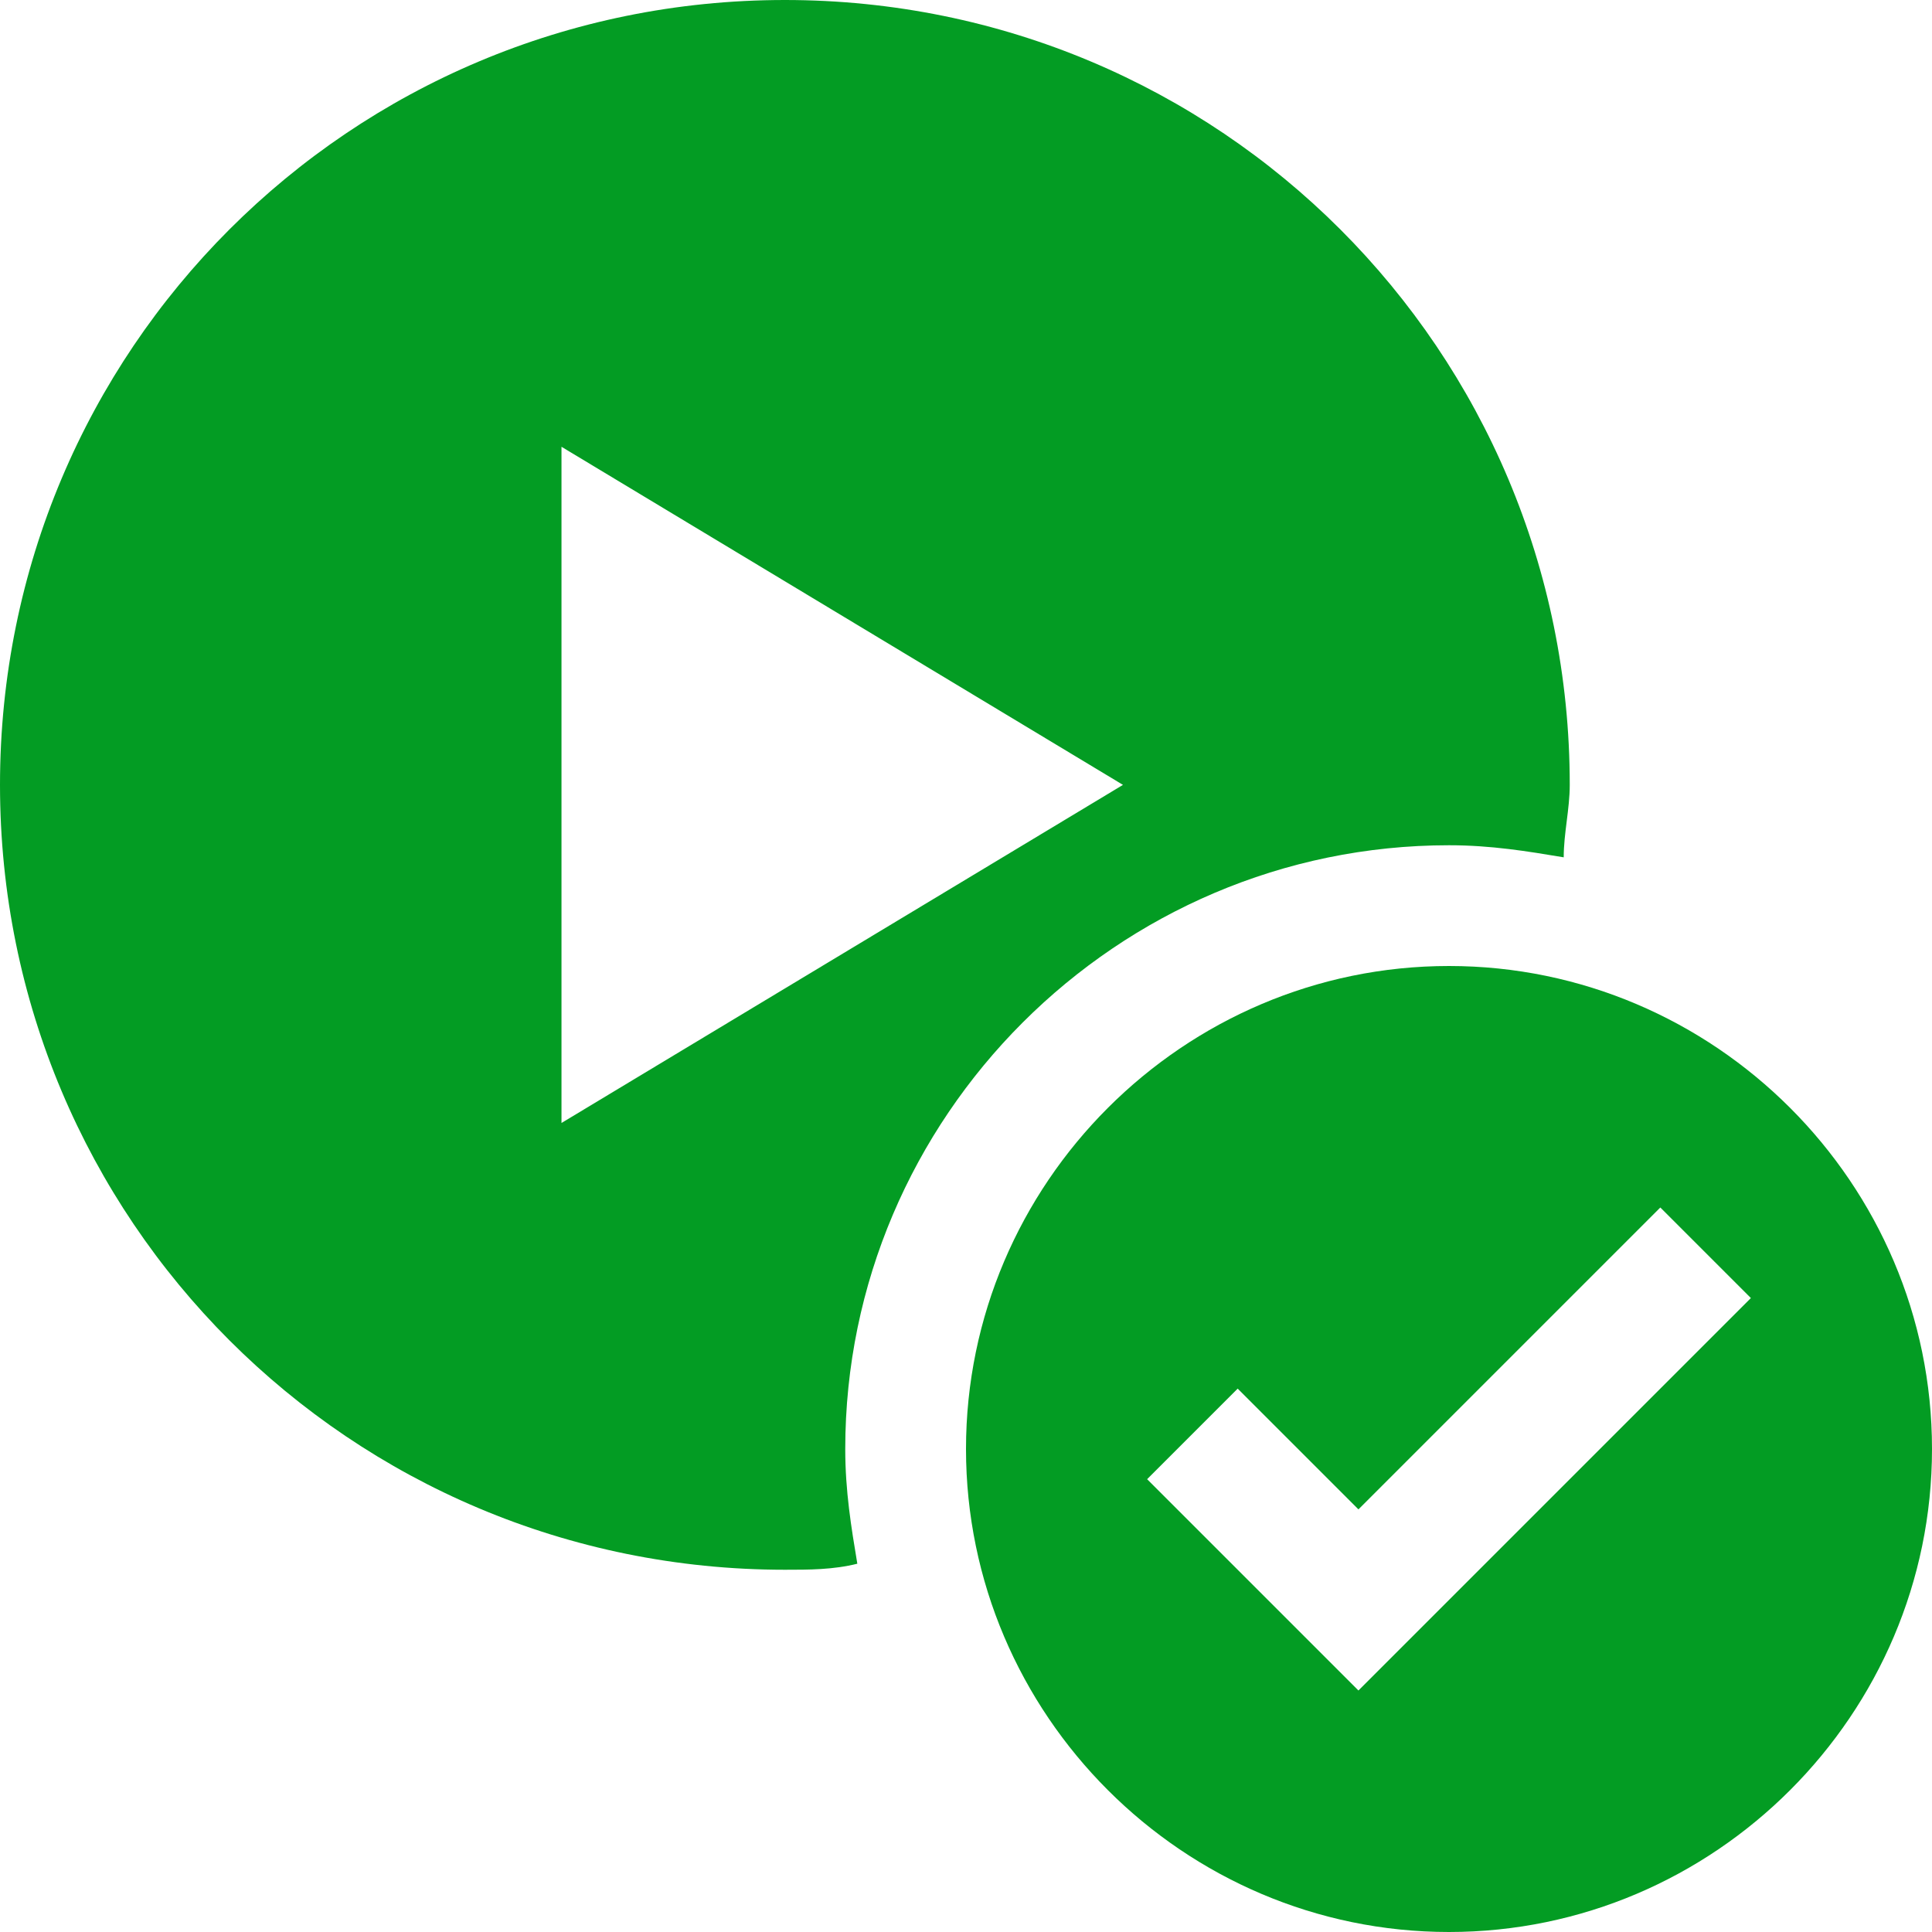 ﻿<?xml version='1.0' encoding='UTF-8'?>
<svg x="0px" y="0px" viewBox="0 0 32 32" version="1.1" xmlns="http://www.w3.org/2000/svg" xmlns:xlink="http://www.w3.org/1999/xlink" xml:space="preserve" id="Layer_1" style="enable-background:new 0 0 32 32">
  <style type="text/css">
	.Green{fill:#039C23;}
</style>
  <path d="M14,24c0-5.5,4.5-10,10-10c0.7,0,1.3,0.1,1.9,0.2c0-0.4,0.1-0.8,0.1-1.2c0-7.2-5.8-13-13-13S0,5.8,0,13  s5.8,13,13,13c0.4,0,0.8,0,1.2-0.1C14.1,25.3,14,24.7,14,24z M9.3,18.6V7.4l9.3,5.6L9.3,18.6z" class="Green" />
  <path d="M24,16c-4.4,0-8,3.6-8,8s3.6,8,8,8s8-3.6,8-8S28.4,16,24,16z M22.5,28L19,24.5l1.5-1.5l2,2l5-5l1.5,1.5  L22.5,28z" class="Green" />
</svg>